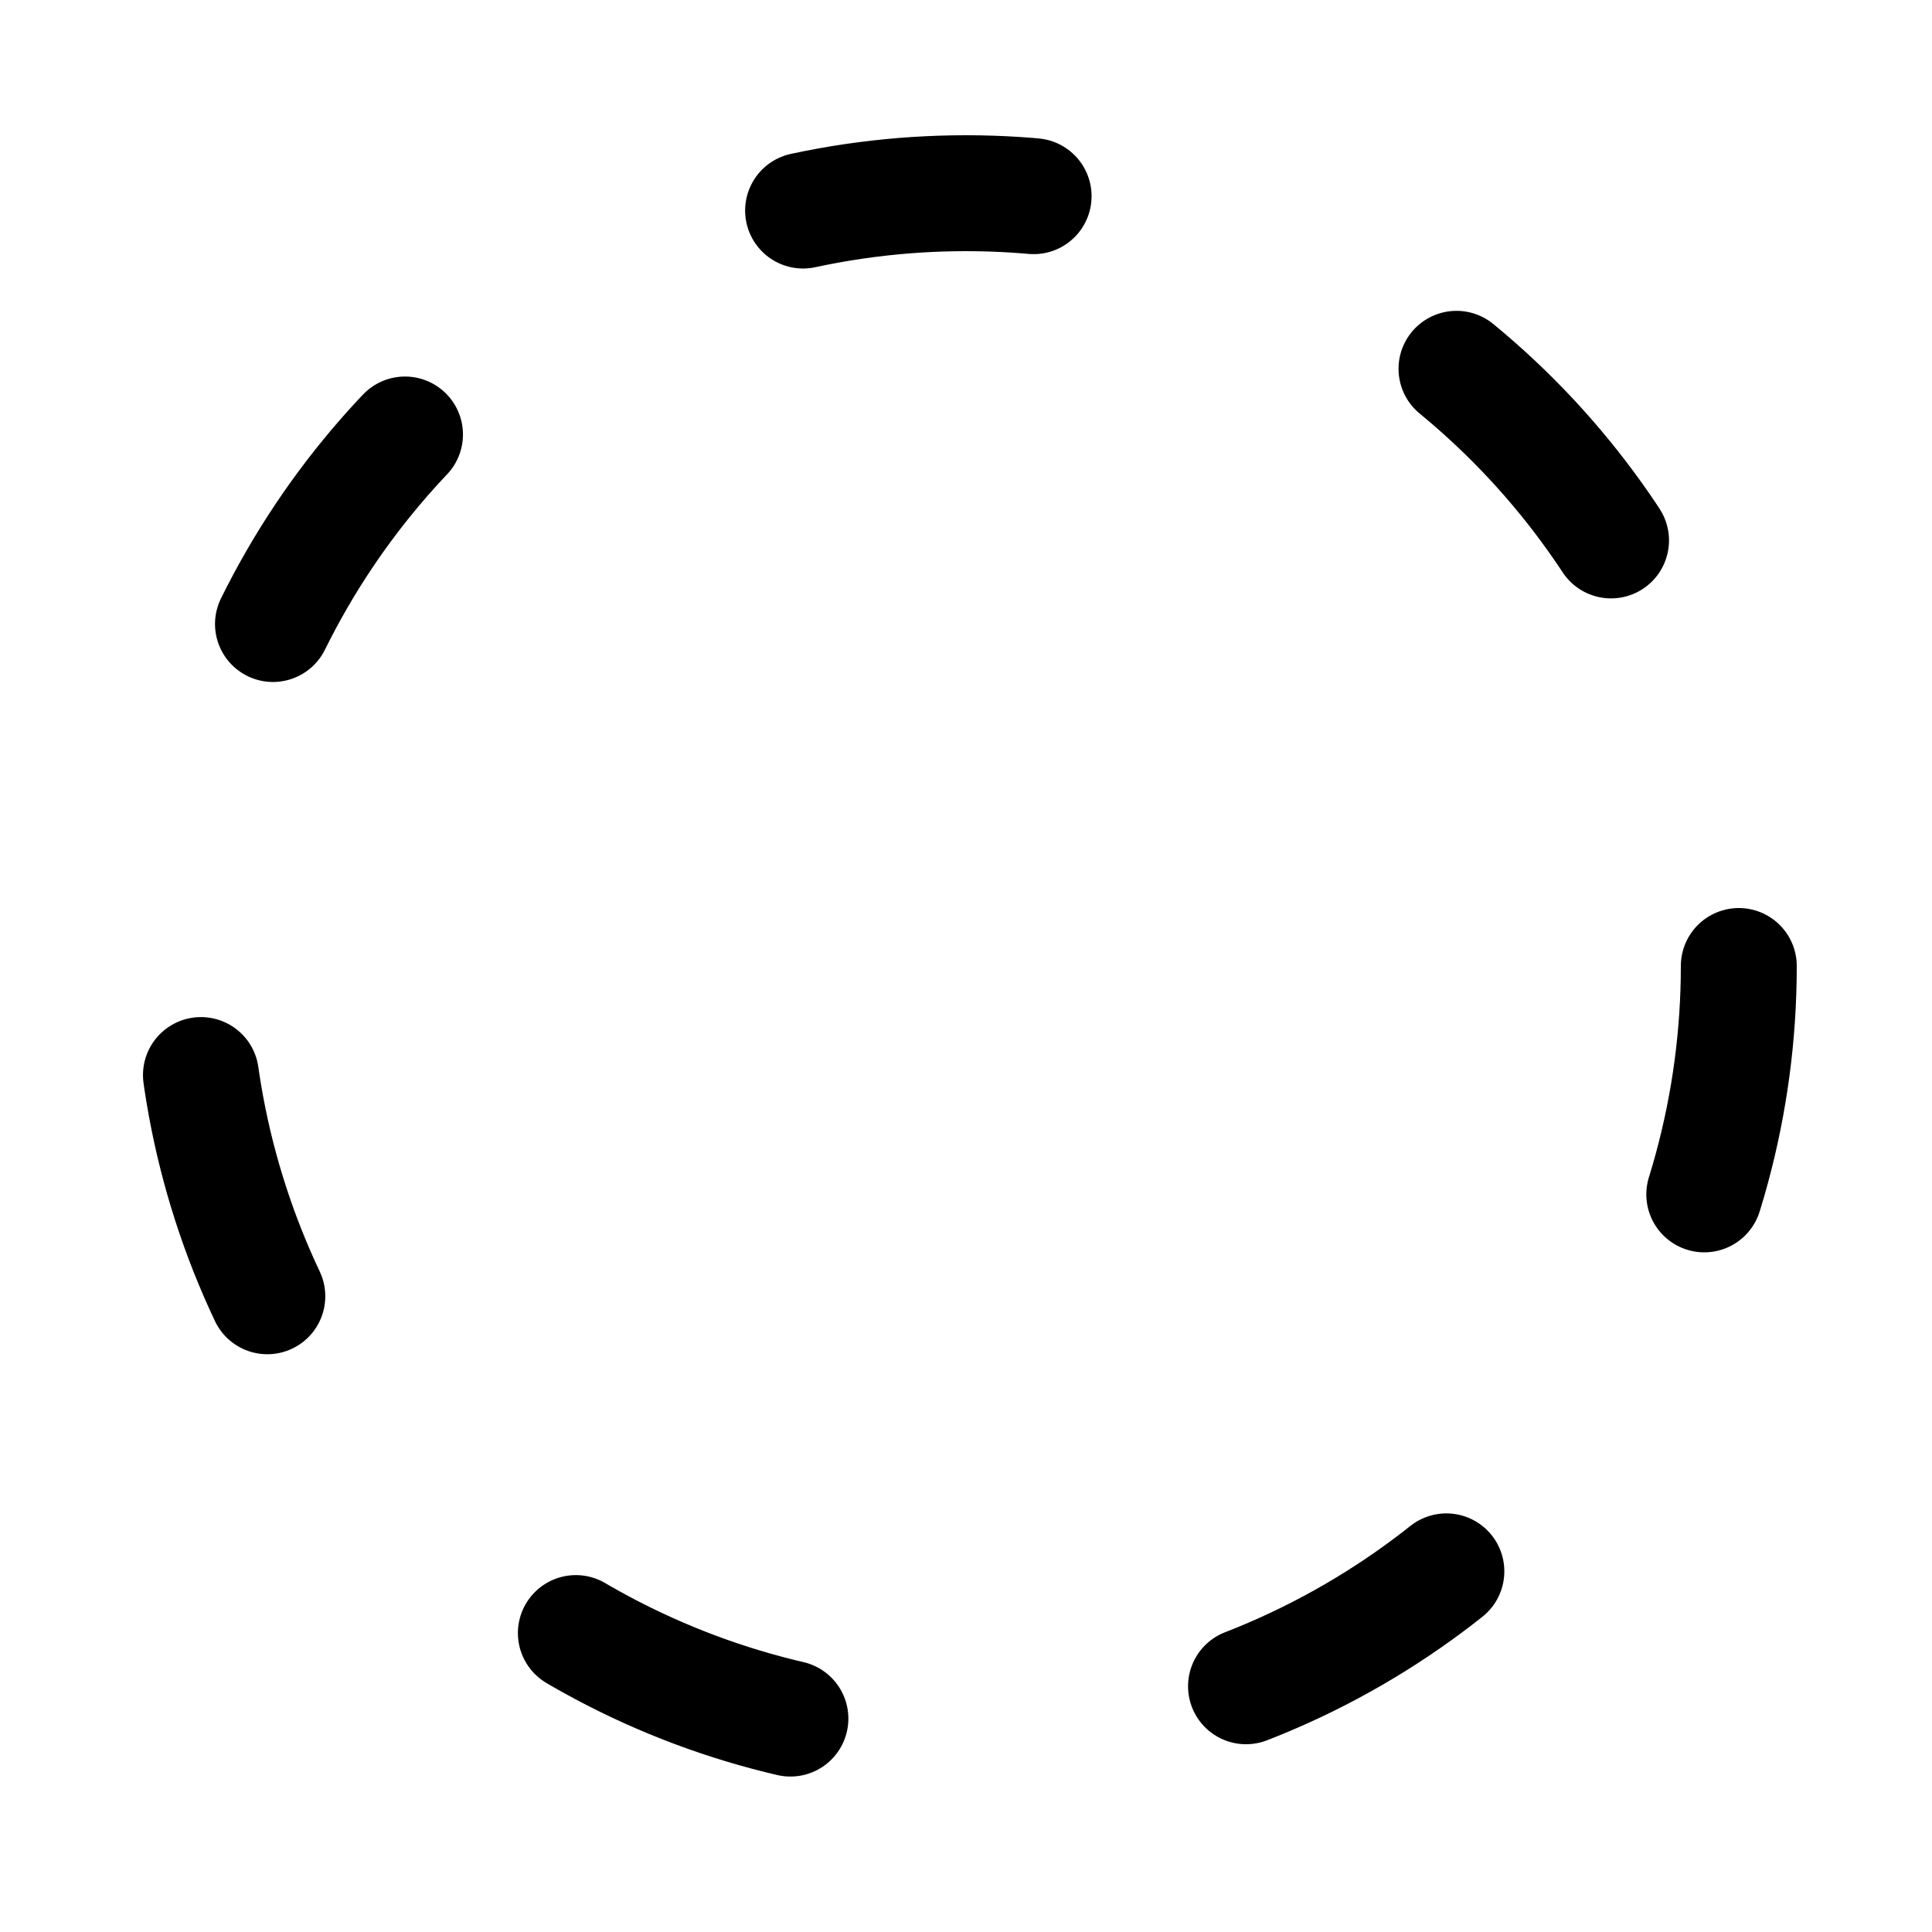 <svg xmlns="http://www.w3.org/2000/svg" viewBox="0 0 50 50">
    <style>
        .loading-circle {
            fill: none;
            stroke: #000;
            stroke-width: 3;
            stroke-dasharray: 6 12;
            stroke-linecap: round;
        }
    </style>

    <circle class="loading-circle" cx="25" cy="25" r="20" />
</svg>
